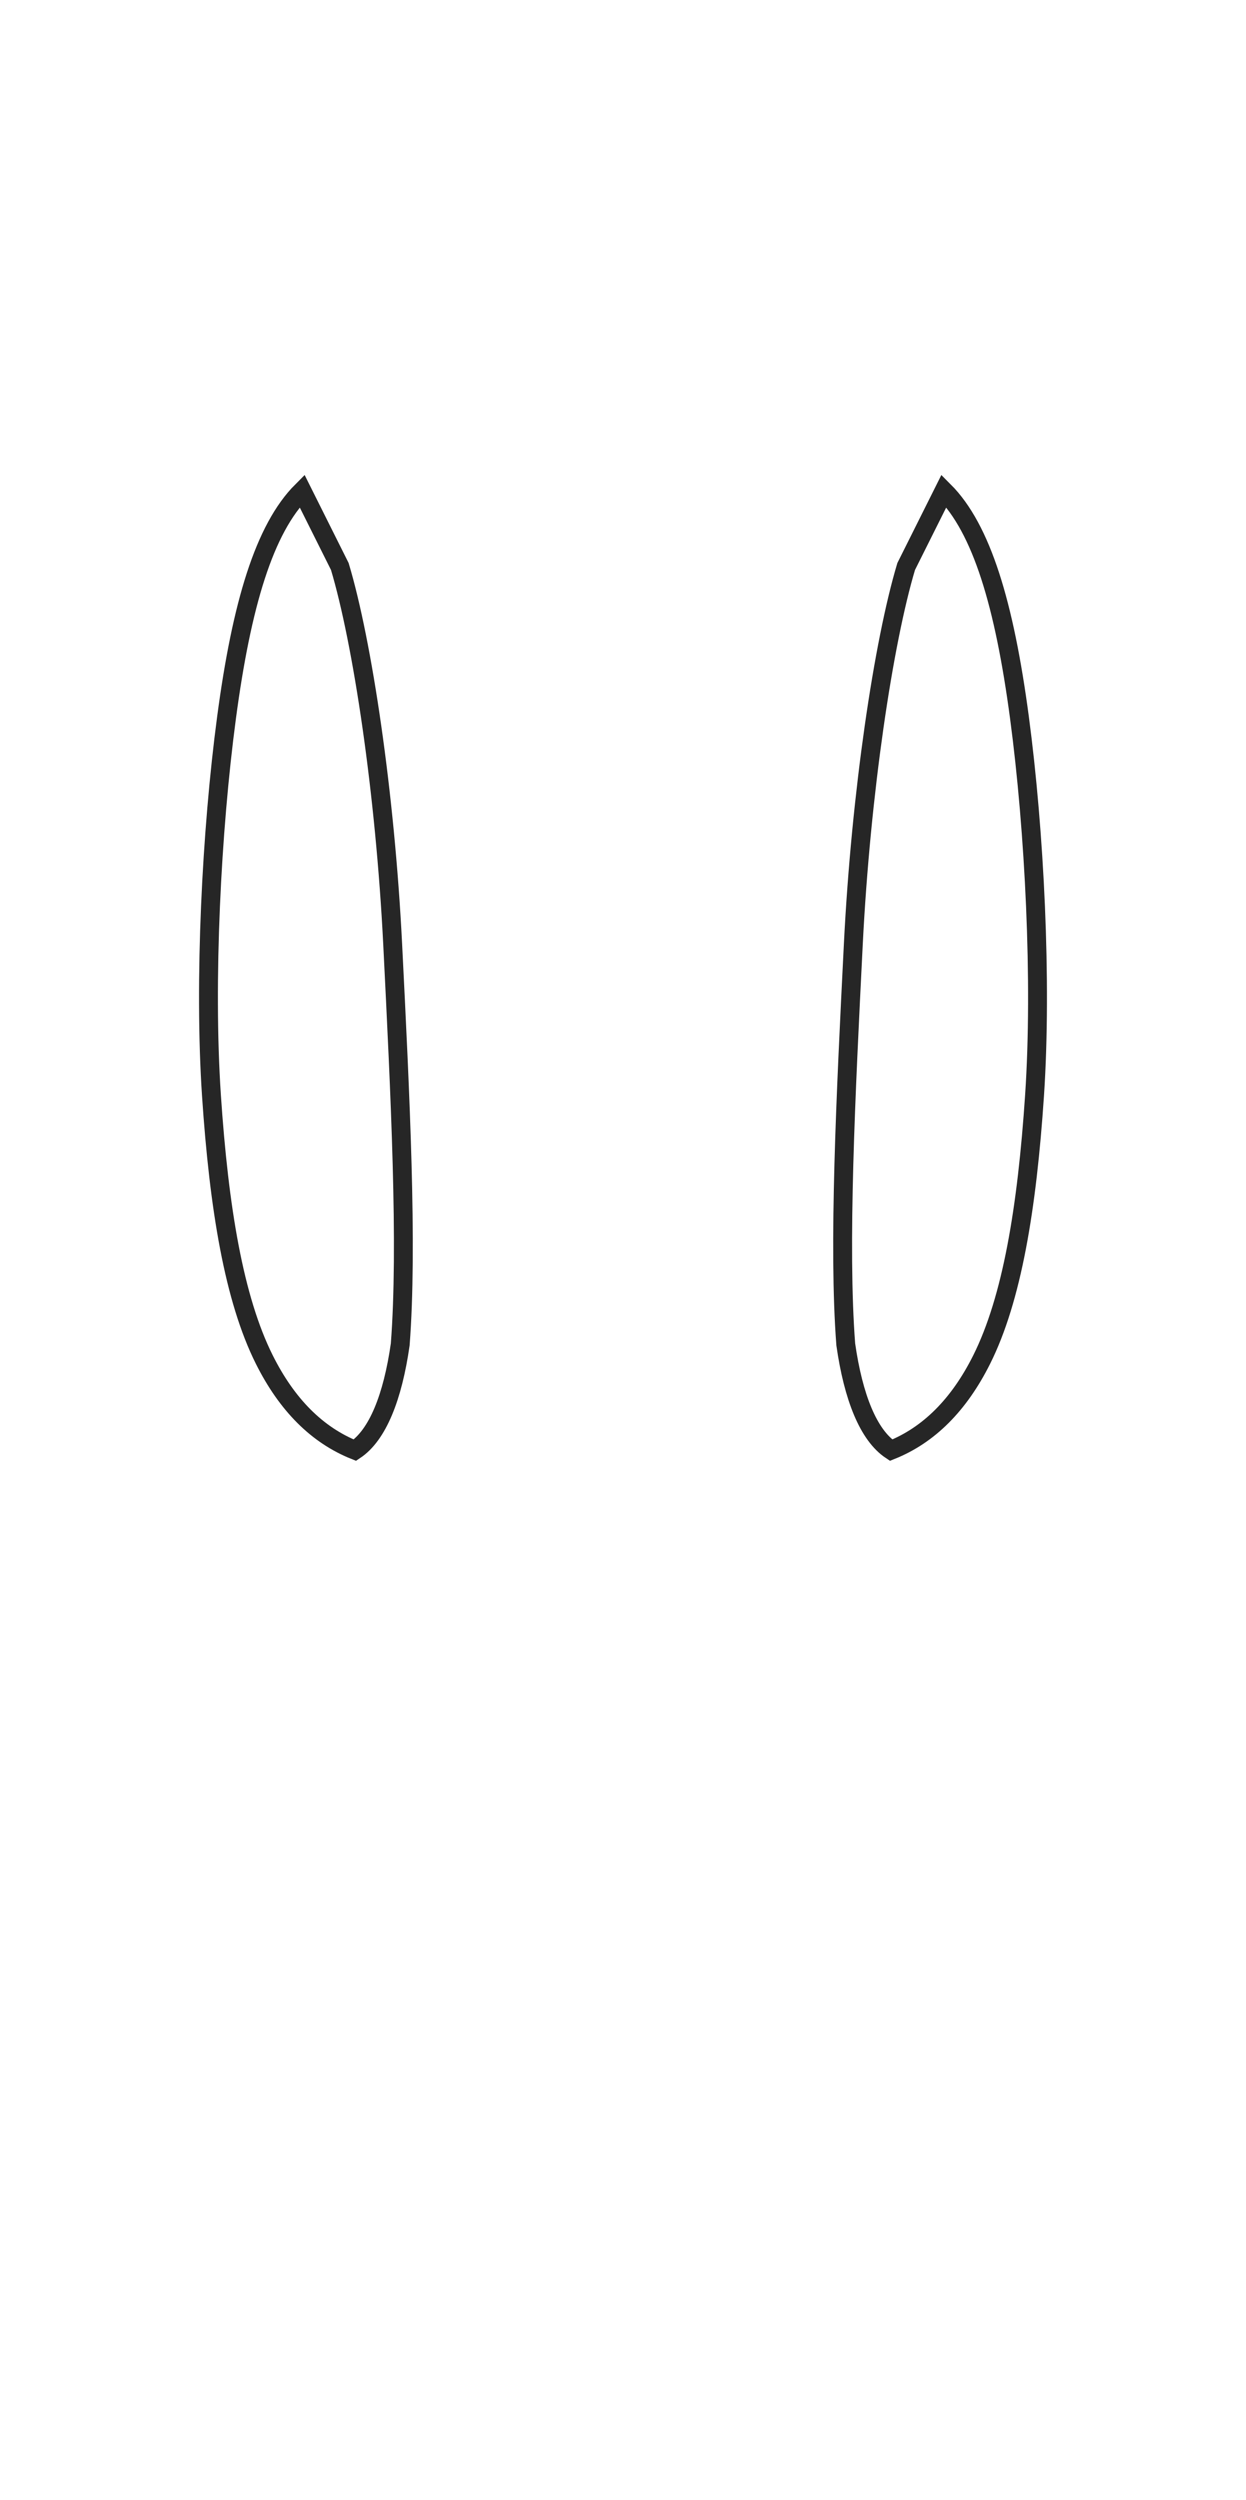 <?xml version="1.0" encoding="UTF-8" standalone="no"?>
<svg
   width="165mm"
   height="331mm"
   viewBox="0 0 165 331"
   version="1.1"
   xmlns="http://www.w3.org/2000/svg">
  <!-- Arms outline (biceps, triceps - both left and right) -->
  <g>
    <!-- Left arm -->
    <path
       d="M 40 65 C 35 70 32 80 30 95 C 28 110 27 130 28 145 C 29 160 31 172 35 180 C 38 186 42 190 47 192 C 50 190 52 185 53 178 C 54 165 53 145 52 125 C 51 105 48 85 45 75 L 40 65 Z"
       fill="none"
       stroke="#000000"
       stroke-width="2.5"
       stroke-opacity="1"
       opacity="0.85" />
    <!-- Right arm -->
    <path
       d="M 125 65 C 130 70 133 80 135 95 C 137 110 138 130 137 145 C 136 160 134 172 130 180 C 127 186 123 190 118 192 C 115 190 113 185 112 178 C 111 165 112 145 113 125 C 114 105 117 85 120 75 L 125 65 Z"
       fill="none"
       stroke="#000000"
       stroke-width="2.5"
       stroke-opacity="1"
       opacity="0.85" />
  </g>
</svg>
